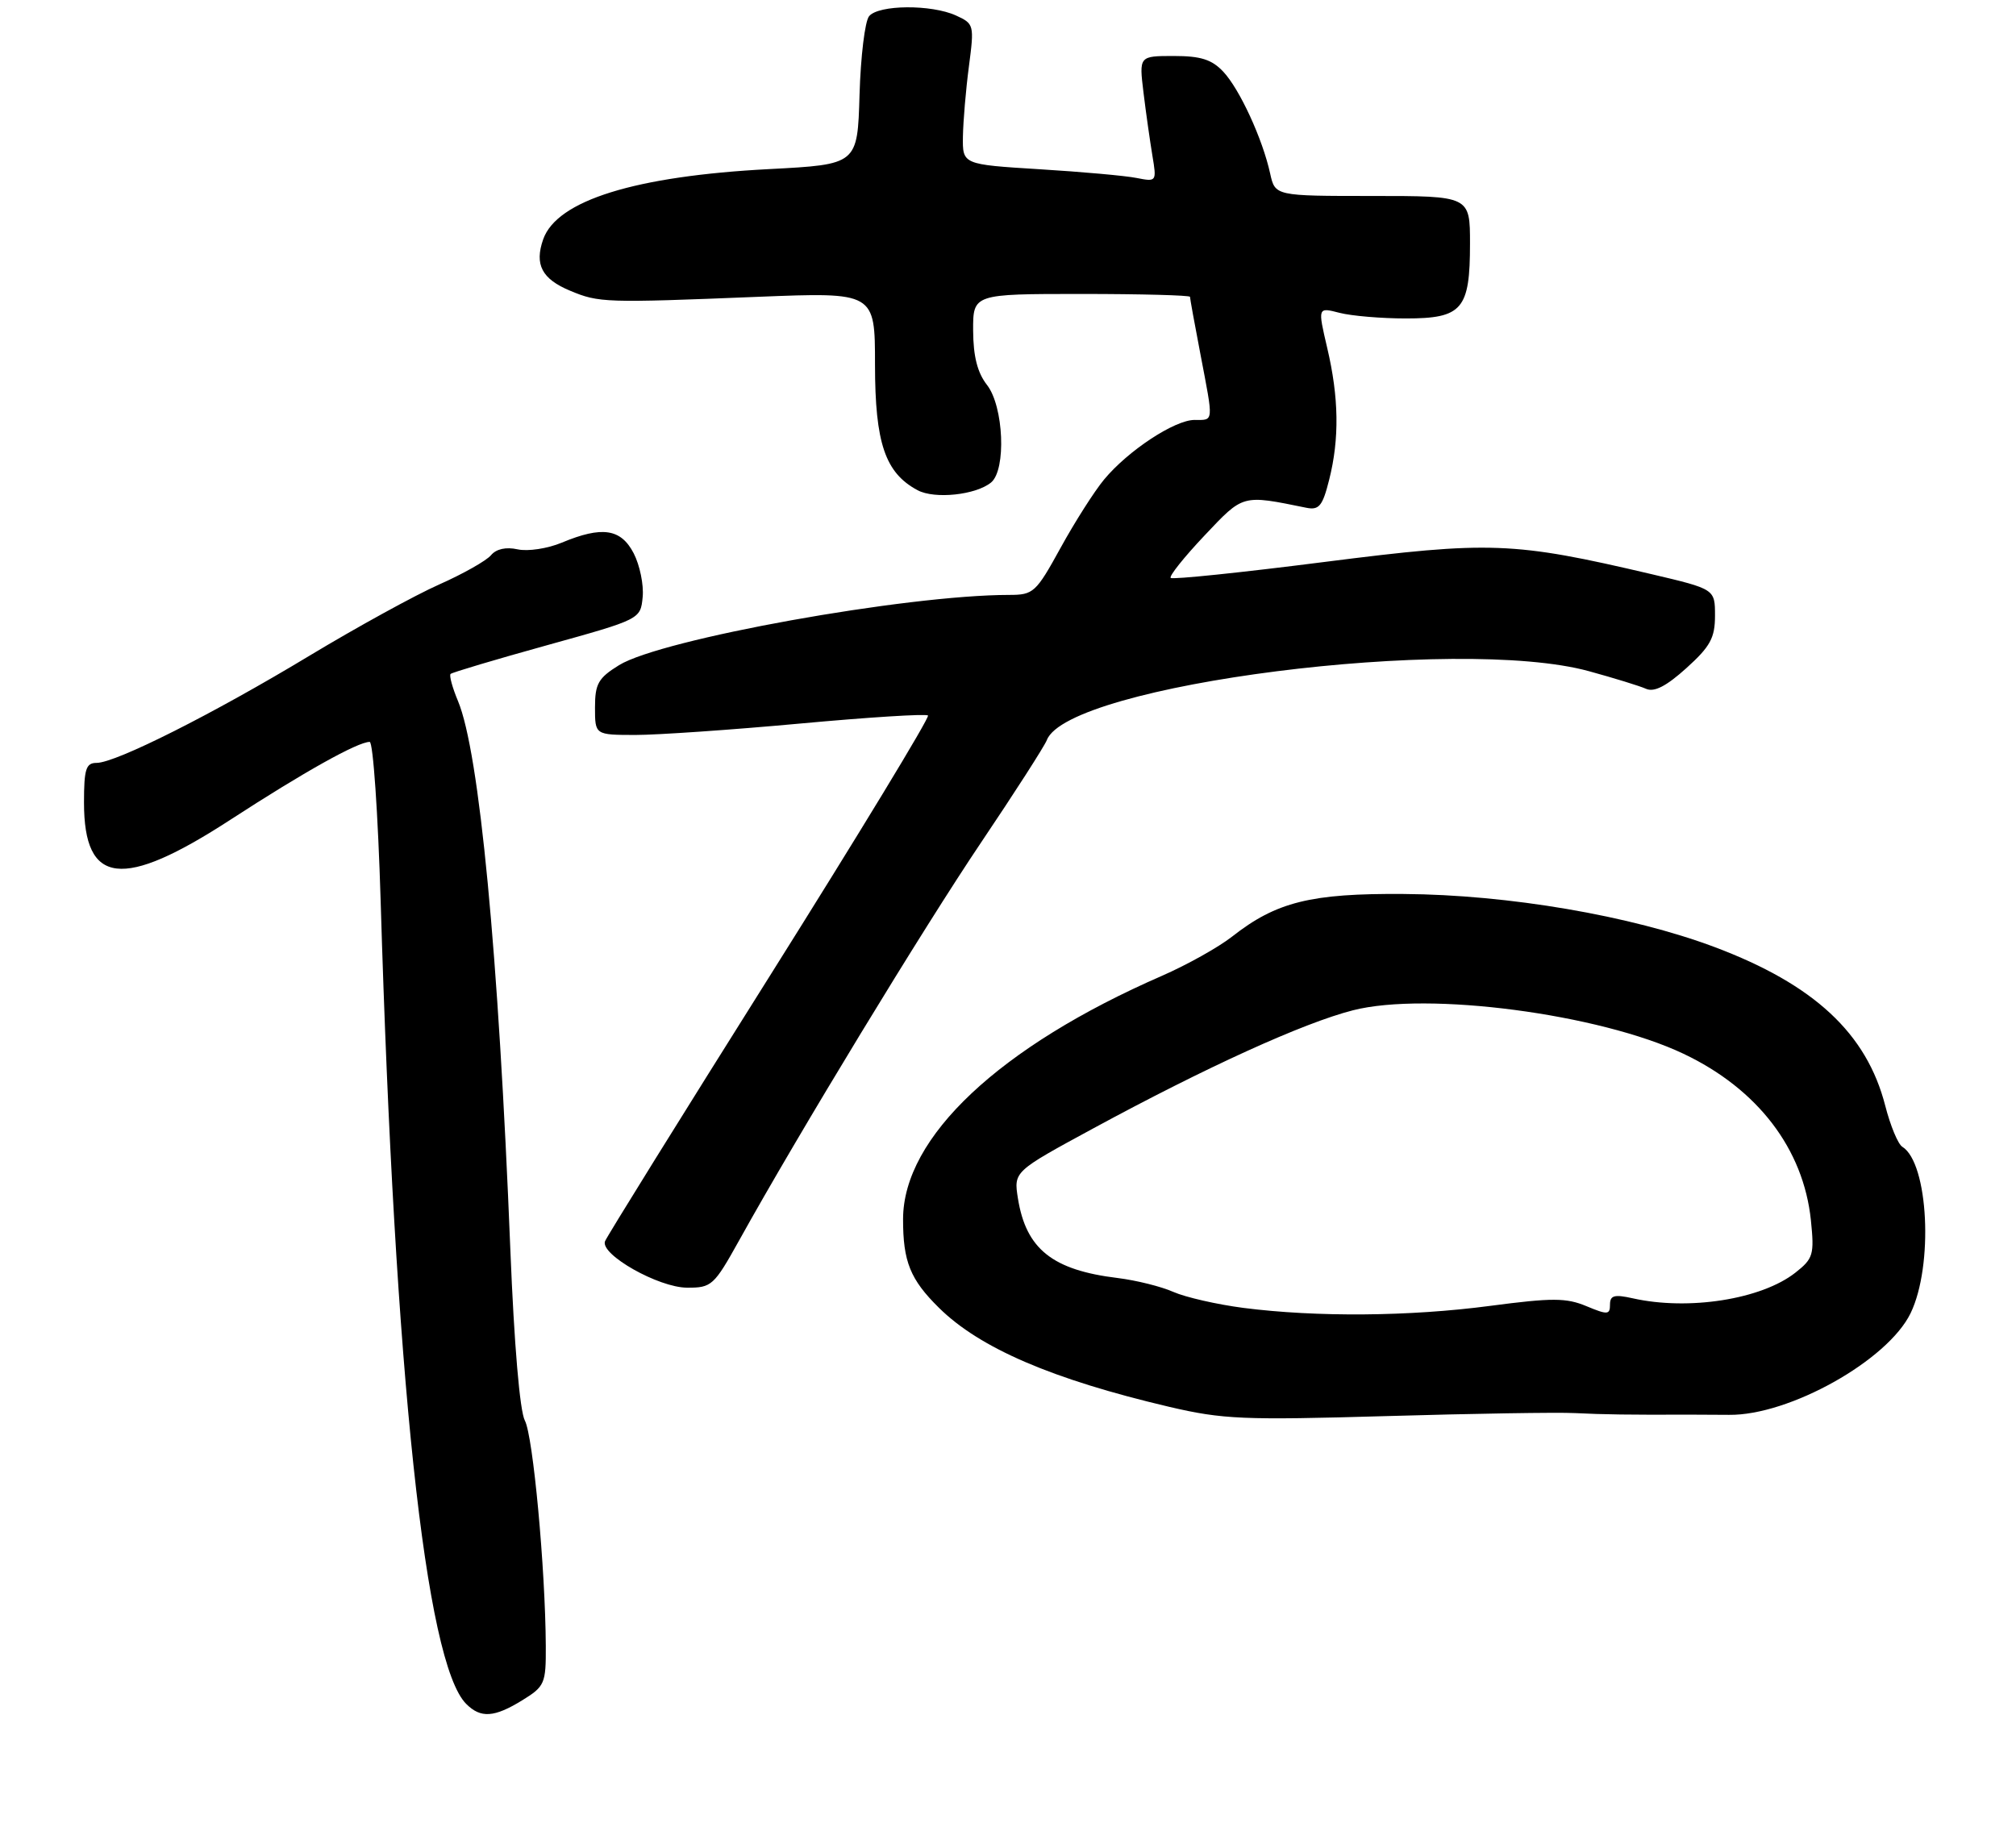<?xml version="1.0" encoding="UTF-8" standalone="no"?>
<!DOCTYPE svg PUBLIC "-//W3C//DTD SVG 1.1//EN" "http://www.w3.org/Graphics/SVG/1.1/DTD/svg11.dtd" >
<svg xmlns="http://www.w3.org/2000/svg" xmlns:xlink="http://www.w3.org/1999/xlink" version="1.1" viewBox="0 0 288 264">
 <g >
 <path fill="currentColor"
d=" M 74.63 242.92 C 77.82 240.95 78.00 240.54 77.97 235.17 C 77.91 224.09 76.15 205.15 74.98 202.97 C 74.26 201.62 73.45 192.11 72.91 178.62 C 71.21 136.09 68.48 107.49 65.43 100.17 C 64.63 98.26 64.15 96.51 64.37 96.29 C 64.59 96.08 70.78 94.23 78.14 92.19 C 91.50 88.48 91.50 88.48 91.81 85.30 C 91.98 83.56 91.40 80.75 90.53 79.06 C 88.70 75.53 86.02 75.13 80.26 77.53 C 78.24 78.38 75.40 78.81 73.95 78.49 C 72.29 78.12 70.89 78.43 70.14 79.33 C 69.50 80.10 66.17 81.99 62.74 83.51 C 59.31 85.03 50.96 89.62 44.19 93.70 C 30.44 102.00 16.54 109.00 13.80 109.00 C 12.28 109.00 12.00 109.87 12.00 114.67 C 12.00 126.50 17.49 127.15 32.92 117.12 C 43.43 110.29 51.11 106.00 52.81 106.00 C 53.30 106.00 54.00 116.24 54.38 128.75 C 56.40 196.52 60.78 237.64 66.60 243.45 C 68.67 245.53 70.61 245.40 74.63 242.92 Z  M 225.00 201.90 C 228.95 202.10 232.96 202.16 241.25 202.12 C 242.49 202.12 245.07 202.13 247.00 202.15 C 255.60 202.26 269.67 194.38 272.94 187.63 C 276.23 180.84 275.50 166.16 271.76 163.85 C 271.14 163.47 270.05 160.83 269.32 157.98 C 266.67 147.65 259.16 140.66 244.96 135.32 C 232.96 130.82 215.49 127.83 200.50 127.73 C 187.27 127.63 182.32 128.86 176.00 133.83 C 174.07 135.34 169.57 137.86 166.00 139.42 C 142.79 149.54 129.03 162.47 129.01 174.18 C 129.00 180.25 130.03 182.81 134.14 186.86 C 139.98 192.63 150.35 197.08 167.01 201.00 C 174.70 202.80 177.62 202.92 198.00 202.33 C 210.38 201.97 222.53 201.77 225.00 201.90 Z  M 105.58 177.25 C 114.07 161.96 131.88 132.66 140.13 120.41 C 144.97 113.22 149.21 106.61 149.55 105.74 C 152.59 97.81 208.22 90.74 227.00 95.90 C 230.57 96.88 234.25 98.01 235.16 98.42 C 236.33 98.93 238.06 98.03 240.91 95.46 C 244.33 92.37 245.00 91.14 245.00 87.97 C 245.00 84.17 245.00 84.17 235.91 82.03 C 216.17 77.40 212.91 77.28 189.22 80.29 C 177.38 81.80 167.49 82.83 167.24 82.57 C 166.99 82.32 169.15 79.61 172.05 76.54 C 177.67 70.59 177.38 70.67 186.63 72.55 C 188.44 72.91 188.94 72.30 189.88 68.55 C 191.36 62.69 191.27 56.78 189.60 49.70 C 188.24 43.89 188.24 43.89 191.37 44.70 C 193.09 45.14 197.35 45.50 200.83 45.50 C 208.90 45.50 210.00 44.22 210.00 34.81 C 210.00 28.00 210.00 28.00 196.08 28.00 C 182.16 28.00 182.16 28.00 181.45 24.79 C 180.37 19.85 177.10 12.75 174.76 10.25 C 173.12 8.50 171.54 8.00 167.69 8.00 C 162.72 8.00 162.72 8.00 163.36 13.25 C 163.71 16.14 164.29 20.19 164.63 22.25 C 165.25 25.95 165.22 25.99 162.38 25.43 C 160.80 25.11 154.55 24.55 148.50 24.18 C 137.50 23.50 137.50 23.50 137.56 19.50 C 137.60 17.30 137.98 12.78 138.42 9.46 C 139.19 3.56 139.15 3.39 136.56 2.21 C 133.04 0.61 125.52 0.67 124.16 2.31 C 123.56 3.02 122.95 8.09 122.79 13.56 C 122.50 23.50 122.50 23.50 109.88 24.16 C 90.74 25.16 79.56 28.63 77.60 34.19 C 76.33 37.80 77.41 39.86 81.45 41.54 C 85.55 43.26 86.47 43.29 108.25 42.41 C 125.00 41.74 125.00 41.74 125.00 52.12 C 125.01 63.32 126.45 67.56 131.08 70.04 C 133.53 71.35 139.42 70.72 141.59 68.93 C 143.77 67.11 143.39 58.06 141.00 55.00 C 139.63 53.25 139.04 50.92 139.02 47.25 C 139.00 42.00 139.00 42.00 154.50 42.00 C 163.03 42.00 170.00 42.19 170.00 42.41 C 170.00 42.64 170.67 46.35 171.50 50.66 C 173.38 60.51 173.43 60.00 170.65 60.00 C 167.81 60.00 161.16 64.38 157.73 68.51 C 156.35 70.17 153.56 74.55 151.52 78.26 C 147.99 84.68 147.64 85.00 144.16 85.00 C 129.45 85.01 94.47 91.31 88.43 95.04 C 85.47 96.87 85.00 97.70 85.00 101.08 C 85.00 105.00 85.00 105.00 90.75 105.01 C 93.91 105.01 104.51 104.28 114.29 103.38 C 124.07 102.48 132.30 101.96 132.57 102.23 C 132.84 102.50 122.66 119.25 109.96 139.46 C 97.26 159.66 86.67 176.71 86.43 177.35 C 85.72 179.24 94.08 183.97 98.16 183.98 C 101.66 184.00 102.00 183.68 105.58 177.25 Z  M 177.63 186.87 C 173.86 186.38 169.36 185.35 167.63 184.59 C 165.91 183.82 162.33 182.93 159.67 182.60 C 150.35 181.47 146.58 178.46 145.42 171.24 C 144.81 167.39 144.81 167.39 156.15 161.24 C 172.34 152.46 186.16 146.17 193.27 144.35 C 203.91 141.63 228.50 144.86 240.50 150.56 C 251.10 155.59 257.64 164.15 258.70 174.35 C 259.20 179.26 259.04 179.82 256.49 181.83 C 251.64 185.65 241.23 187.29 233.25 185.50 C 230.62 184.91 230.00 185.08 230.00 186.40 C 230.00 187.86 229.65 187.88 226.63 186.62 C 223.75 185.42 221.76 185.41 212.88 186.58 C 201.39 188.10 188.10 188.21 177.63 186.87 Z "/>
</g>
</svg>